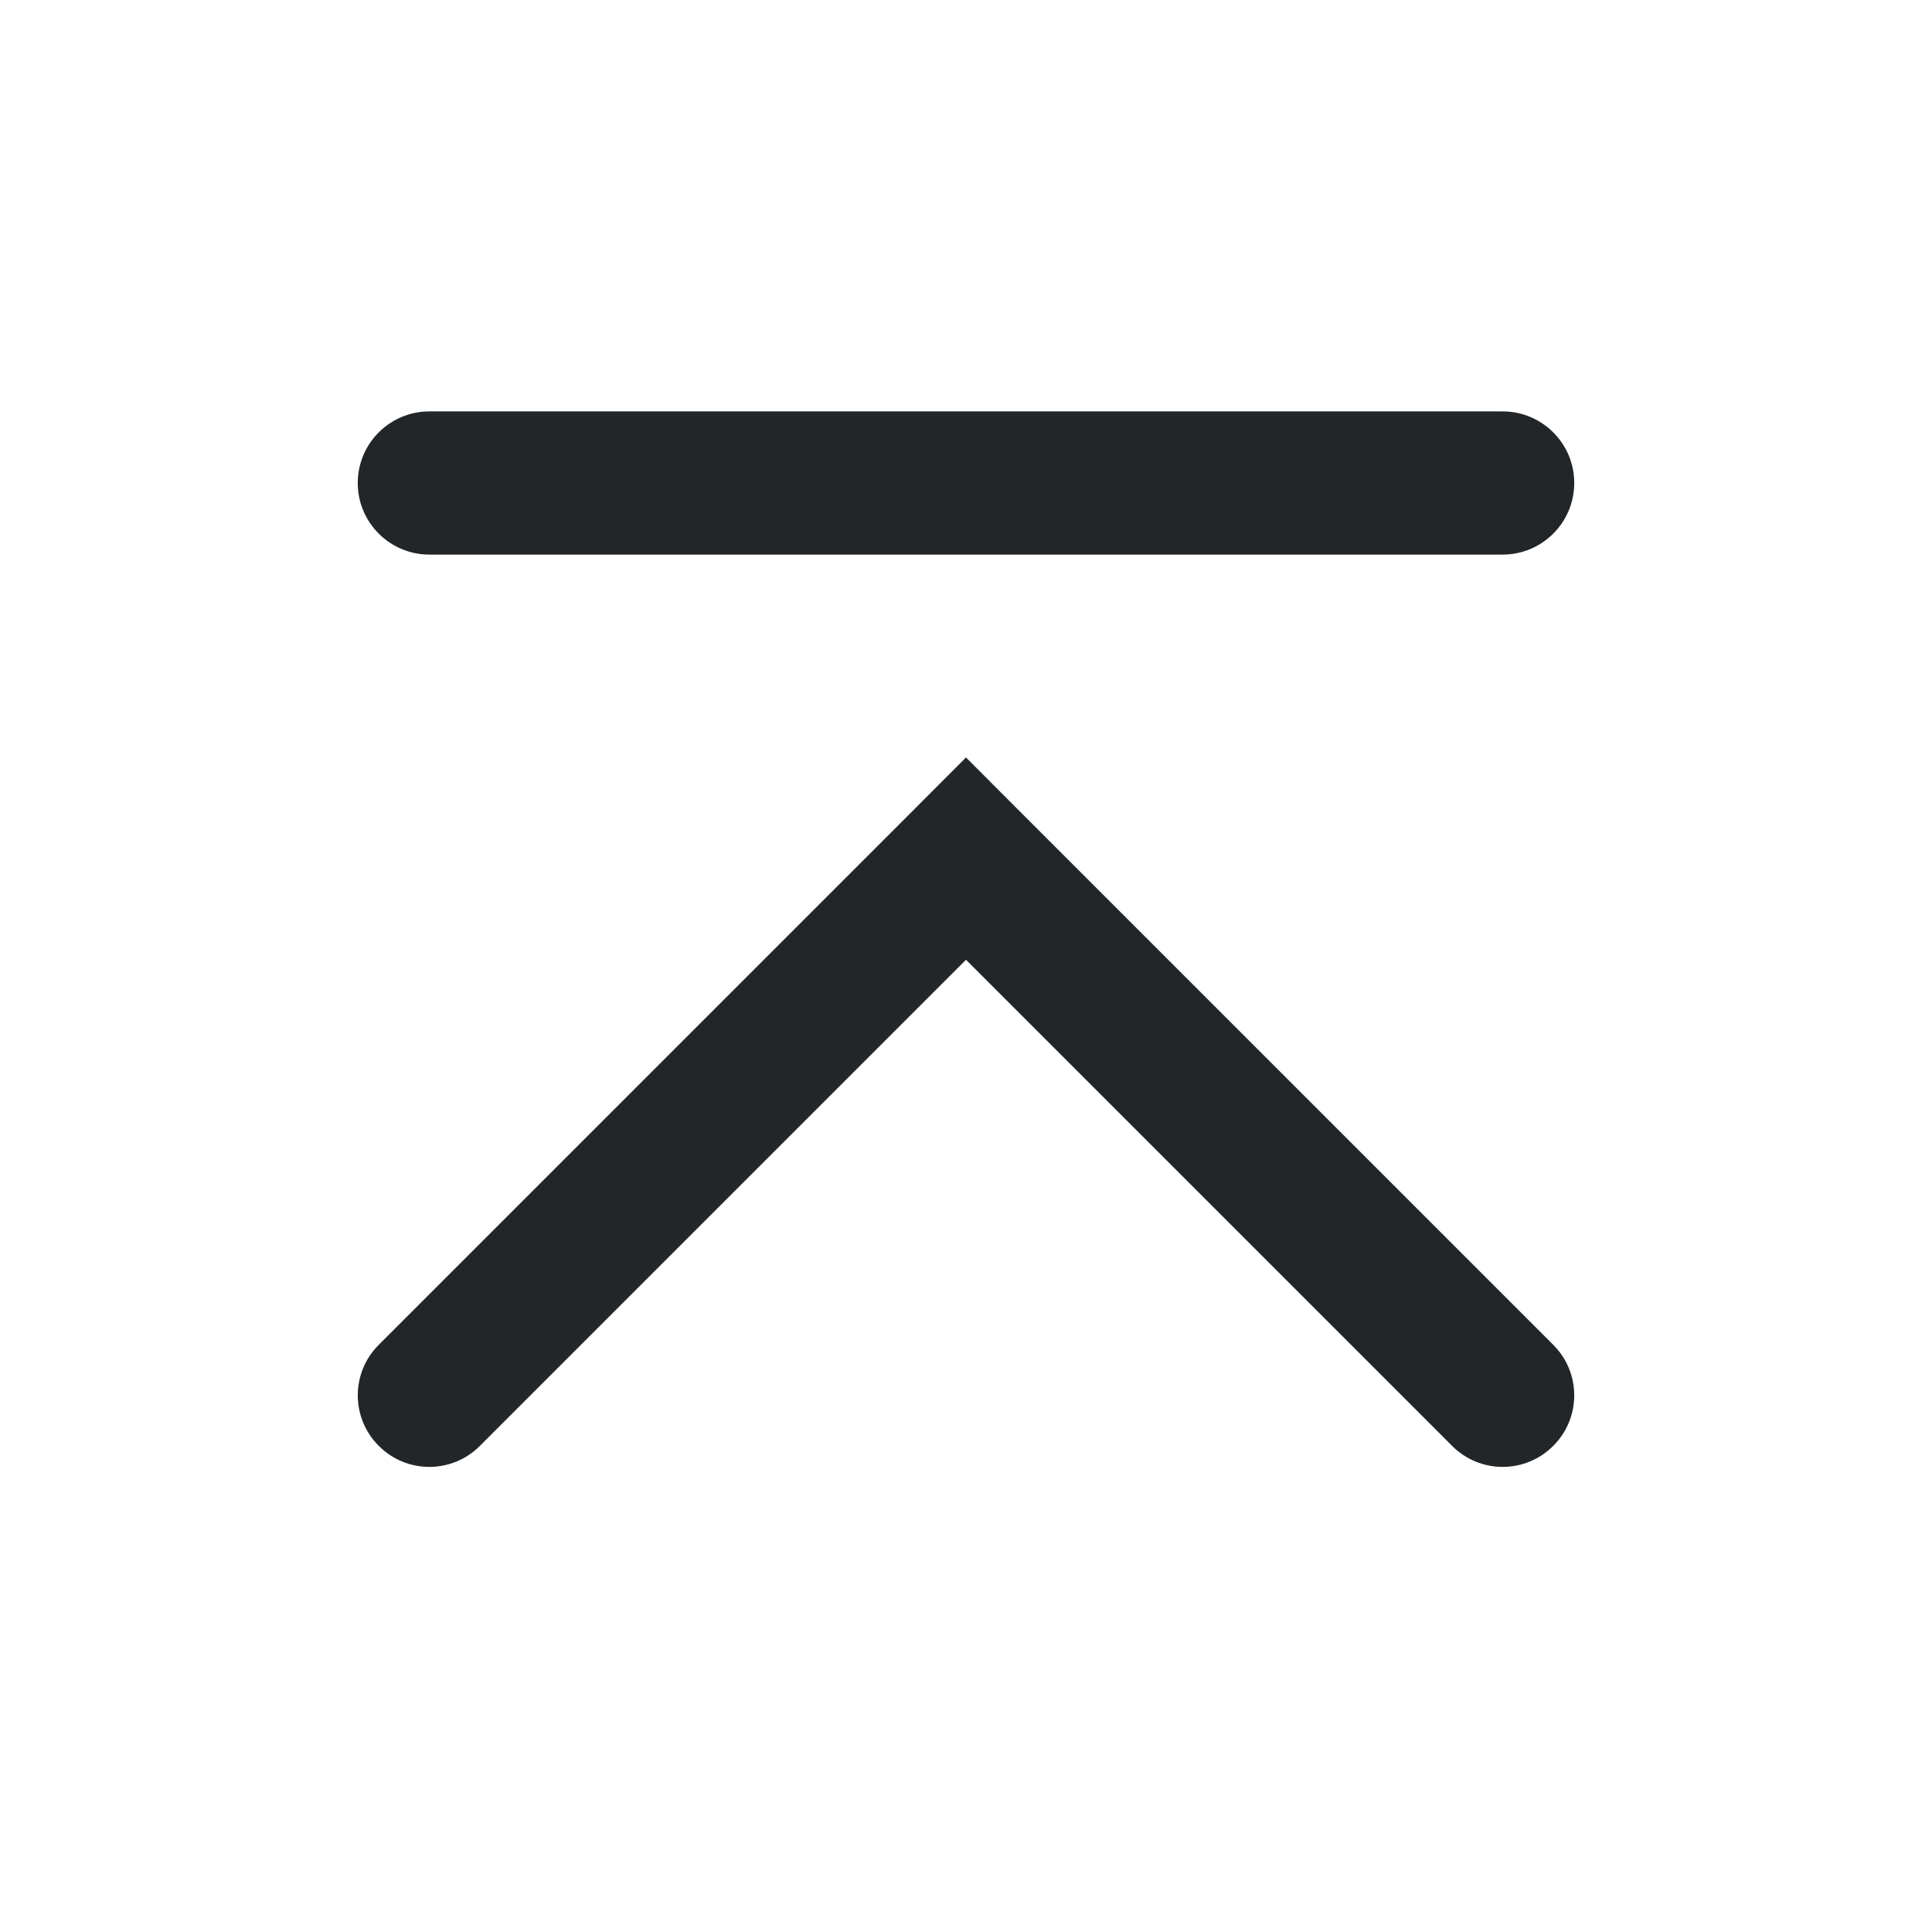 <?xml version='1.0' encoding='UTF-8' standalone='no'?>
<svg width="12.7mm" viewBox="0 0 108 108" baseProfile="tiny" xmlns="http://www.w3.org/2000/svg" xmlns:xlink="http://www.w3.org/1999/xlink" version="1.2" height="12.7mm">
    <style id="current-color-scheme" type="text/css">.ColorScheme-Text {color:#232629;}</style>
    <title>Qt SVG Document</title>
    <desc>Auto-generated by Klassy window decoration</desc>
    <defs/>
    <g stroke-linecap="square" fill-rule="evenodd" stroke-linejoin="bevel" stroke-width="1" fill="none" stroke="black">
        <g class="ColorScheme-Text" font-weight="400" font-family="Noto Sans" font-size="30" transform="matrix(6,0,0,6,0,0)" fill-opacity="1" fill="currentColor" font-style="normal" stroke="none">
            <path fill-rule="nonzero" vector-effect="none" d="M4,3.833 L14,3.833 C14.368,3.833 14.667,4.132 14.667,4.5 C14.667,4.868 14.368,5.167 14,5.167 L4,5.167 C3.632,5.167 3.333,4.868 3.333,4.5 C3.333,4.132 3.632,3.833 4,3.833 "/>
            <path fill-rule="nonzero" vector-effect="none" d="M3.529,12.529 L8.529,7.529 L9,7.057 L9.471,7.529 L14.471,12.529 C14.732,12.789 14.732,13.211 14.471,13.471 C14.211,13.732 13.789,13.732 13.529,13.471 L8.529,8.471 L9,8 L9.471,8.471 L4.471,13.471 C4.211,13.732 3.789,13.732 3.529,13.471 C3.268,13.211 3.268,12.789 3.529,12.529 "/>
        </g>
    </g>
</svg>
